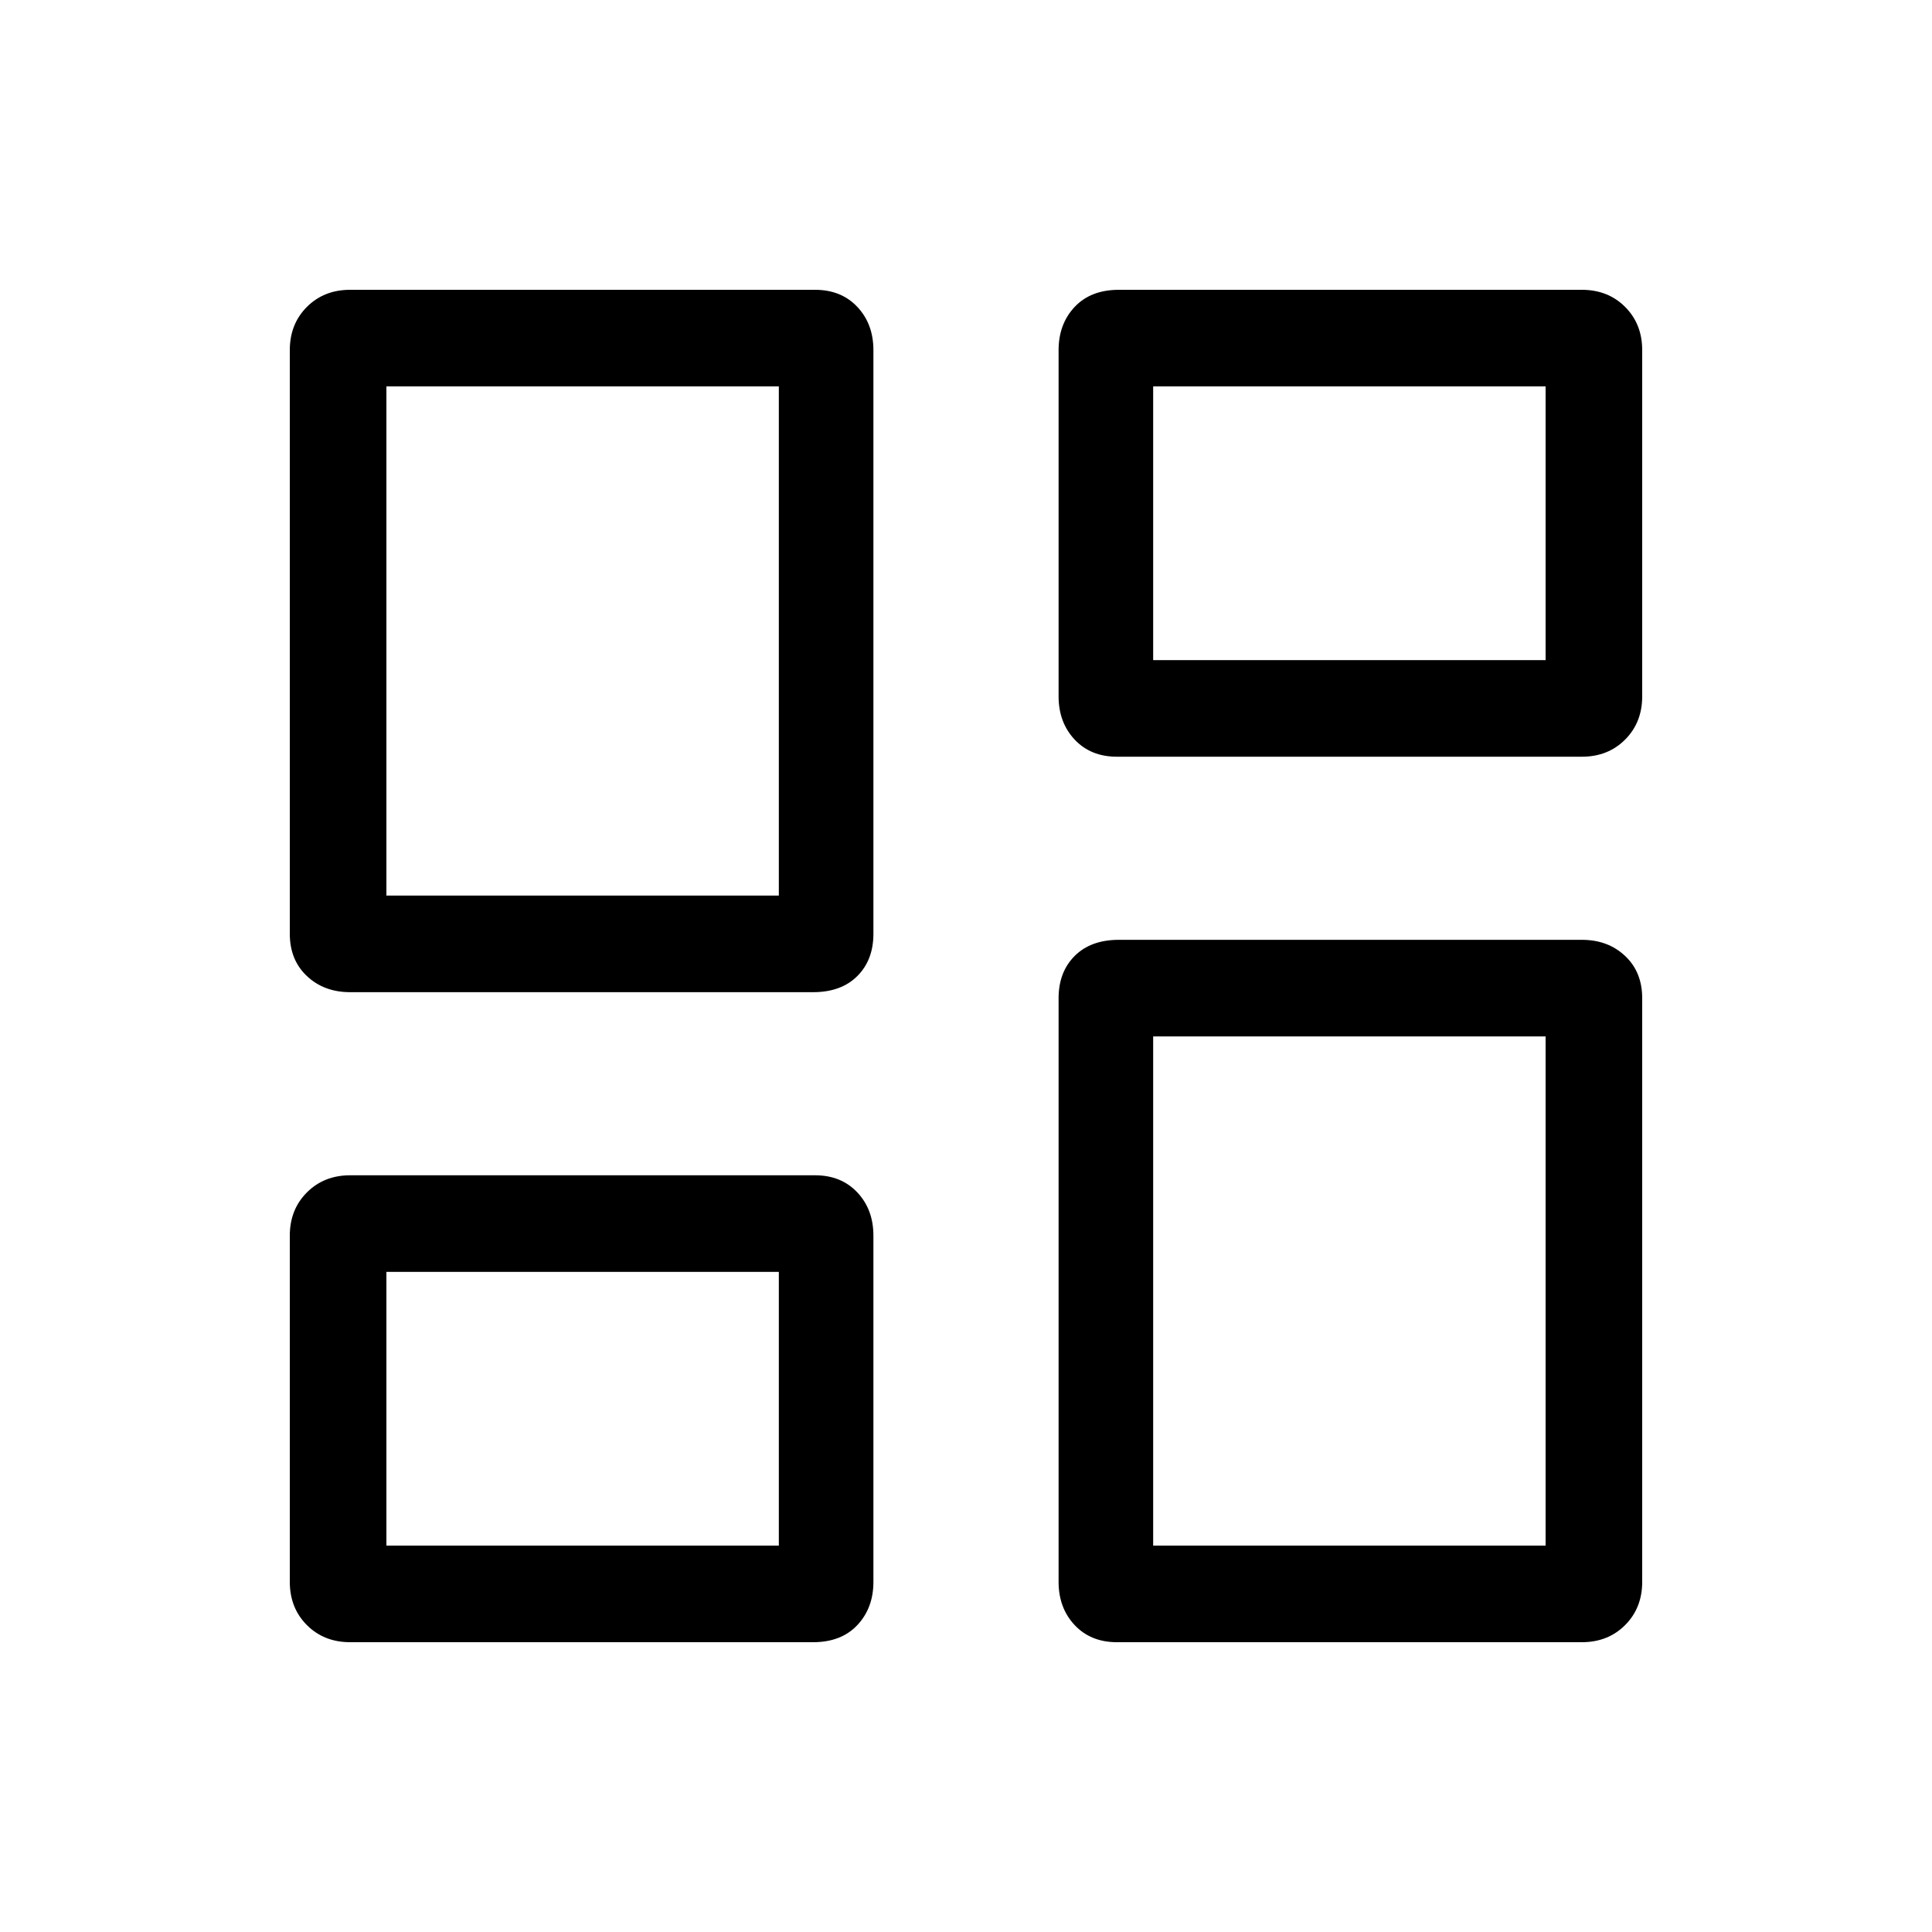 <svg xmlns="http://www.w3.org/2000/svg" height="40" width="40"><path d="M21.917 14.417V7.25Q21.917 6.708 22.25 6.354Q22.583 6 23.167 6H32.75Q33.292 6 33.646 6.354Q34 6.708 34 7.25V14.417Q34 14.958 33.646 15.313Q33.292 15.667 32.75 15.667H23.125Q22.583 15.667 22.25 15.313Q21.917 14.958 21.917 14.417ZM6 19.333V7.25Q6 6.708 6.354 6.354Q6.708 6 7.25 6H16.875Q17.417 6 17.75 6.354Q18.083 6.708 18.083 7.25V19.333Q18.083 19.875 17.75 20.208Q17.417 20.542 16.833 20.542H7.25Q6.708 20.542 6.354 20.208Q6 19.875 6 19.333ZM21.917 32.75V20.667Q21.917 20.125 22.25 19.792Q22.583 19.458 23.167 19.458H32.75Q33.292 19.458 33.646 19.792Q34 20.125 34 20.667V32.75Q34 33.292 33.646 33.646Q33.292 34 32.75 34H23.125Q22.583 34 22.25 33.646Q21.917 33.292 21.917 32.75ZM6 32.75V25.583Q6 25.042 6.354 24.688Q6.708 24.333 7.25 24.333H16.875Q17.417 24.333 17.75 24.688Q18.083 25.042 18.083 25.583V32.75Q18.083 33.292 17.75 33.646Q17.417 34 16.833 34H7.25Q6.708 34 6.354 33.646Q6 33.292 6 32.75ZM8 18.542H16.125V8H8ZM23.875 32H32V21.458H23.875ZM23.875 13.667H32V8H23.875ZM8 32H16.125V26.333H8ZM16.125 18.542ZM23.875 13.667ZM23.875 21.458ZM16.125 26.333Z"/></svg>